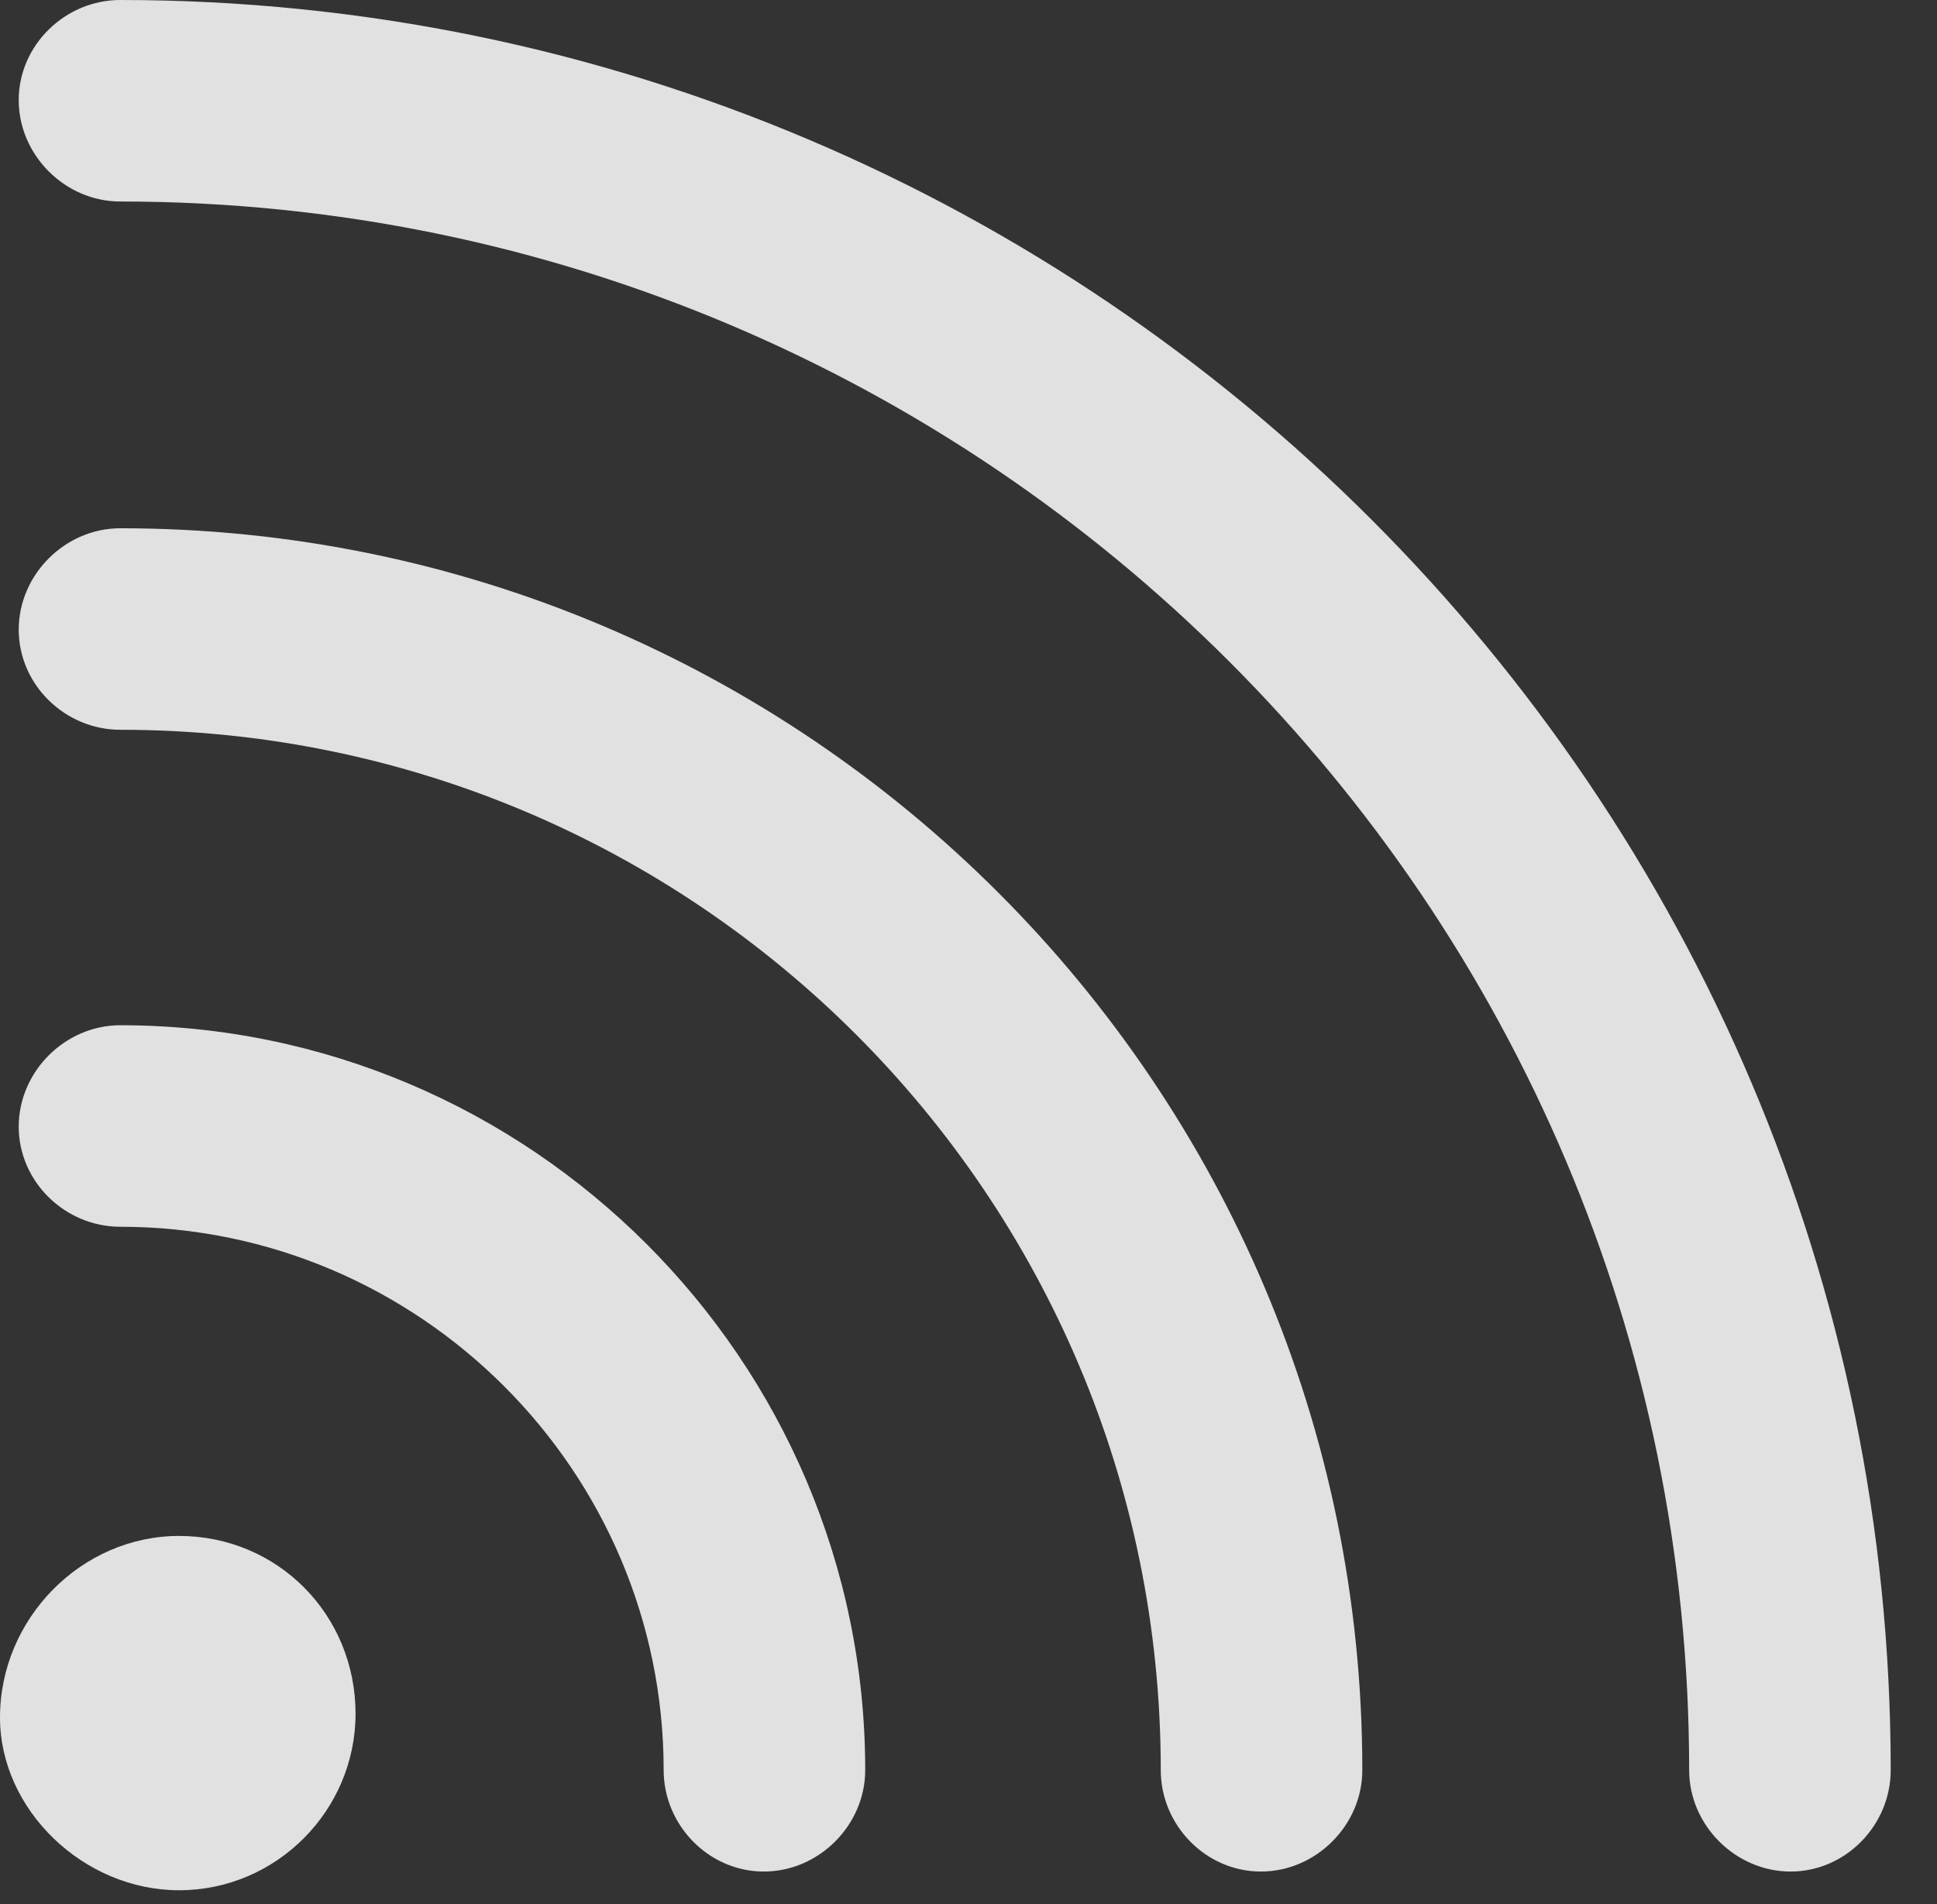 <?xml version="1.0" encoding="UTF-8"?>
<!--Generator: Apple Native CoreSVG 232.5-->
<!DOCTYPE svg
PUBLIC "-//W3C//DTD SVG 1.1//EN"
       "http://www.w3.org/Graphics/SVG/1.1/DTD/svg11.dtd">
<svg version="1.1" xmlns="http://www.w3.org/2000/svg" xmlns:xlink="http://www.w3.org/1999/xlink" width="15.107" height="14.854">
 <rect width="100%" height="100%" fill="#333333" stroke="none"/>
 <g>
  <rect height="14.854" opacity="0" width="15.107" x="0" y="0"/>
  <path d="M0.146 0.781C0.146 1.211 0.508 1.572 0.938 1.572C7.686 1.572 13.174 7.061 13.174 13.809C13.174 14.238 13.535 14.6 13.965 14.6C14.395 14.6 14.746 14.238 14.746 13.809C14.746 6.201 8.545 0 0.938 0C0.508 0 0.146 0.352 0.146 0.781Z" fill="#ffffff" fill-opacity="0.85"/>
  <path d="M0.146 4.912C0.146 5.342 0.508 5.693 0.938 5.693C5.42 5.693 9.053 9.326 9.053 13.809C9.053 14.238 9.404 14.6 9.834 14.6C10.264 14.6 10.625 14.238 10.625 13.809C10.625 8.467 6.279 4.121 0.938 4.121C0.508 4.121 0.146 4.482 0.146 4.912Z" fill="#ffffff" fill-opacity="0.85"/>
  <path d="M0.146 8.789C0.146 9.219 0.508 9.57 0.938 9.57C3.271 9.57 5.176 11.475 5.176 13.809C5.176 14.238 5.527 14.6 5.957 14.6C6.387 14.6 6.748 14.238 6.748 13.809C6.748 10.605 4.131 7.998 0.938 7.998C0.508 7.998 0.146 8.359 0.146 8.789Z" fill="#ffffff" fill-opacity="0.85"/>
  <path d="M1.396 14.746C2.158 14.746 2.773 14.121 2.773 13.369C2.773 12.598 2.168 11.982 1.396 11.982C0.635 11.982 0 12.627 0 13.398C0 14.121 0.654 14.746 1.396 14.746Z" fill="#ffffff" fill-opacity="0.85"/>
 </g>
</svg>
